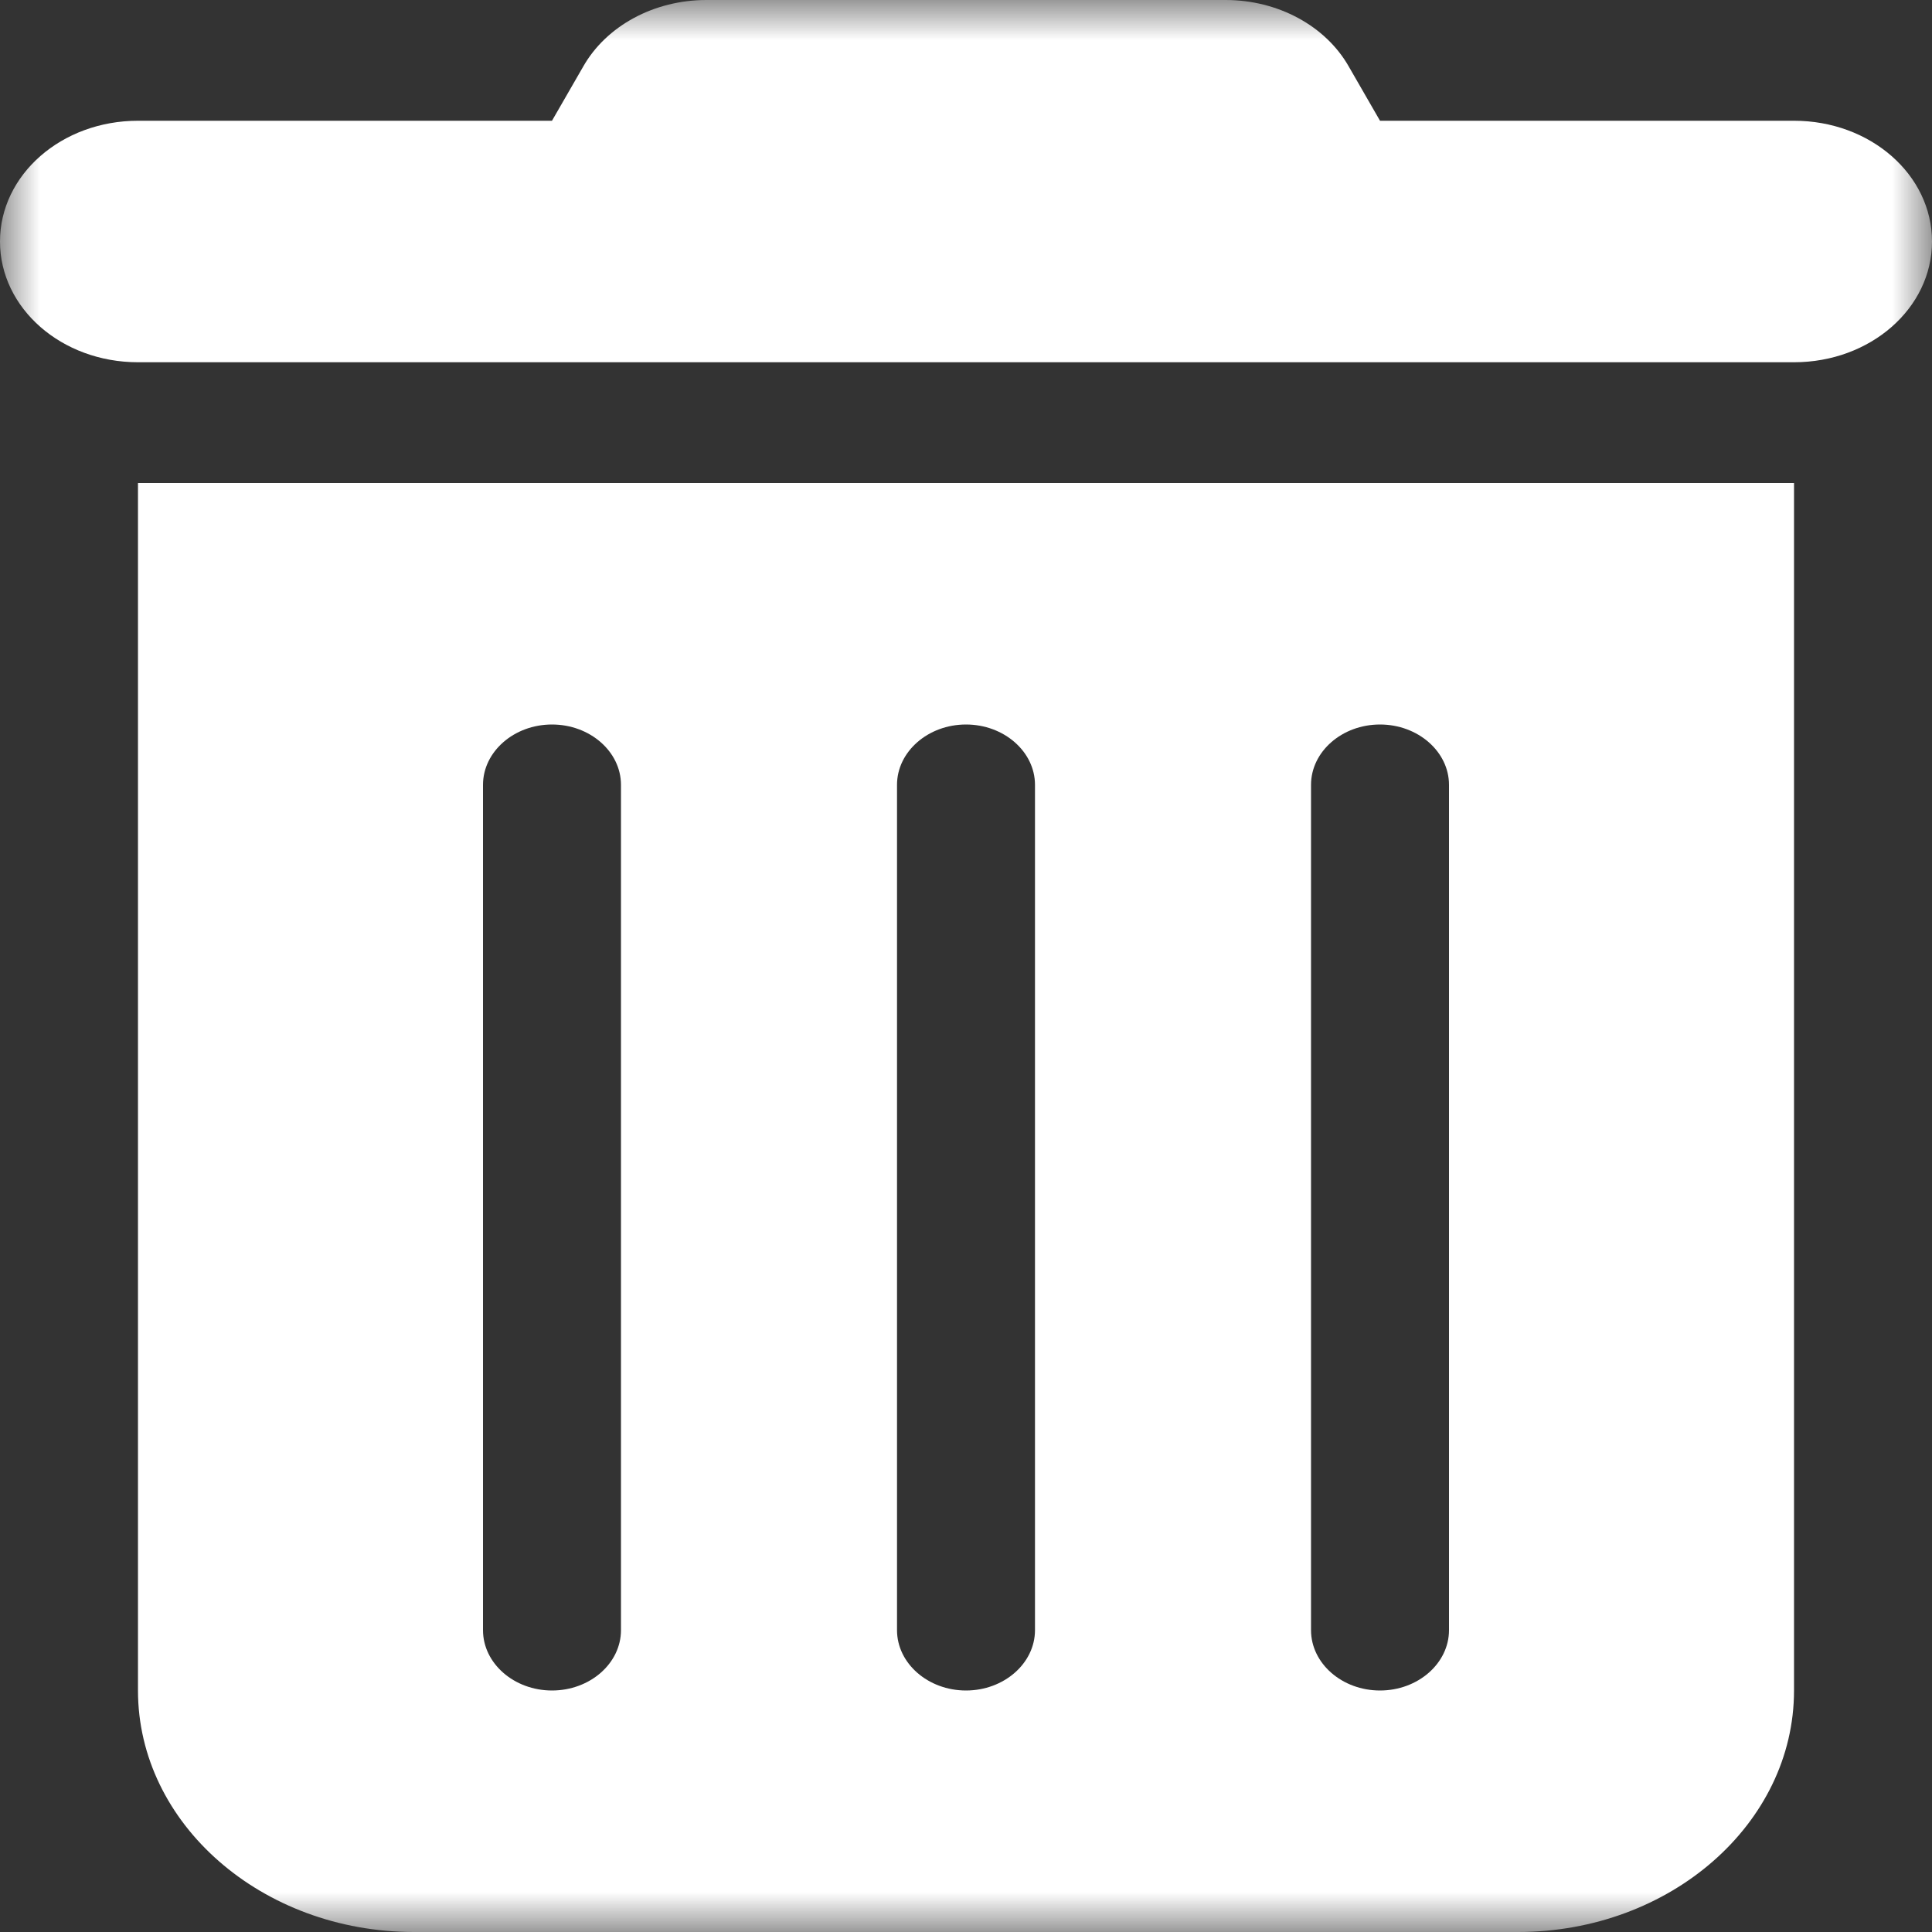 <svg width="24" height="24" viewBox="0 0 24 24" fill="none" xmlns="http://www.w3.org/2000/svg">
<rect x="0" y="0" width="24" height="24" fill="#333333" stroke="none"/>
<g clip-path="url(#clip0_14_188)">
<g clip-path="url(#clip1_14_188)">
<mask id="mask0_14_188" style="mask-type:luminance" maskUnits="userSpaceOnUse" x="0" y="0" width="24" height="24">
<path d="M24 0H0V24H24V0Z" fill="white"/>
</mask>
<g mask="url(#mask0_14_188)">
<path d="M7.243 0.83C7.532 0.319 8.127 0 8.775 0H15.225C15.873 0 16.468 0.319 16.757 0.83L17.143 1.5H22.286C23.234 1.5 24 2.17 24 3C24 3.83 23.234 4.5 22.286 4.5H1.714C0.766 4.5 0 3.83 0 3C0 2.17 0.766 1.5 1.714 1.5H6.857L7.243 0.83ZM1.714 6H22.286V21C22.286 22.655 20.748 24 18.857 24H5.143C3.252 24 1.714 22.655 1.714 21V6ZM6.857 9C6.386 9 6 9.337 6 9.75V20.25C6 20.663 6.386 21 6.857 21C7.329 21 7.714 20.663 7.714 20.25V9.75C7.714 9.337 7.329 9 6.857 9ZM12 9C11.529 9 11.143 9.337 11.143 9.75V20.25C11.143 20.663 11.529 21 12 21C12.471 21 12.857 20.663 12.857 20.25V9.75C12.857 9.337 12.471 9 12 9ZM17.143 9C16.671 9 16.286 9.337 16.286 9.75V20.25C16.286 20.663 16.671 21 17.143 21C17.614 21 18 20.663 18 20.25V9.75C18 9.337 17.614 9 17.143 9Z" fill="white"/>
</g>
</g>
</g>
<defs>
<clipPath id="clip0_14_188">
<rect width="24" height="24" fill="white"/>
</clipPath>
<clipPath id="clip1_14_188">
<rect width="24" height="24" fill="white"/>
</clipPath>
</defs>
</svg>

